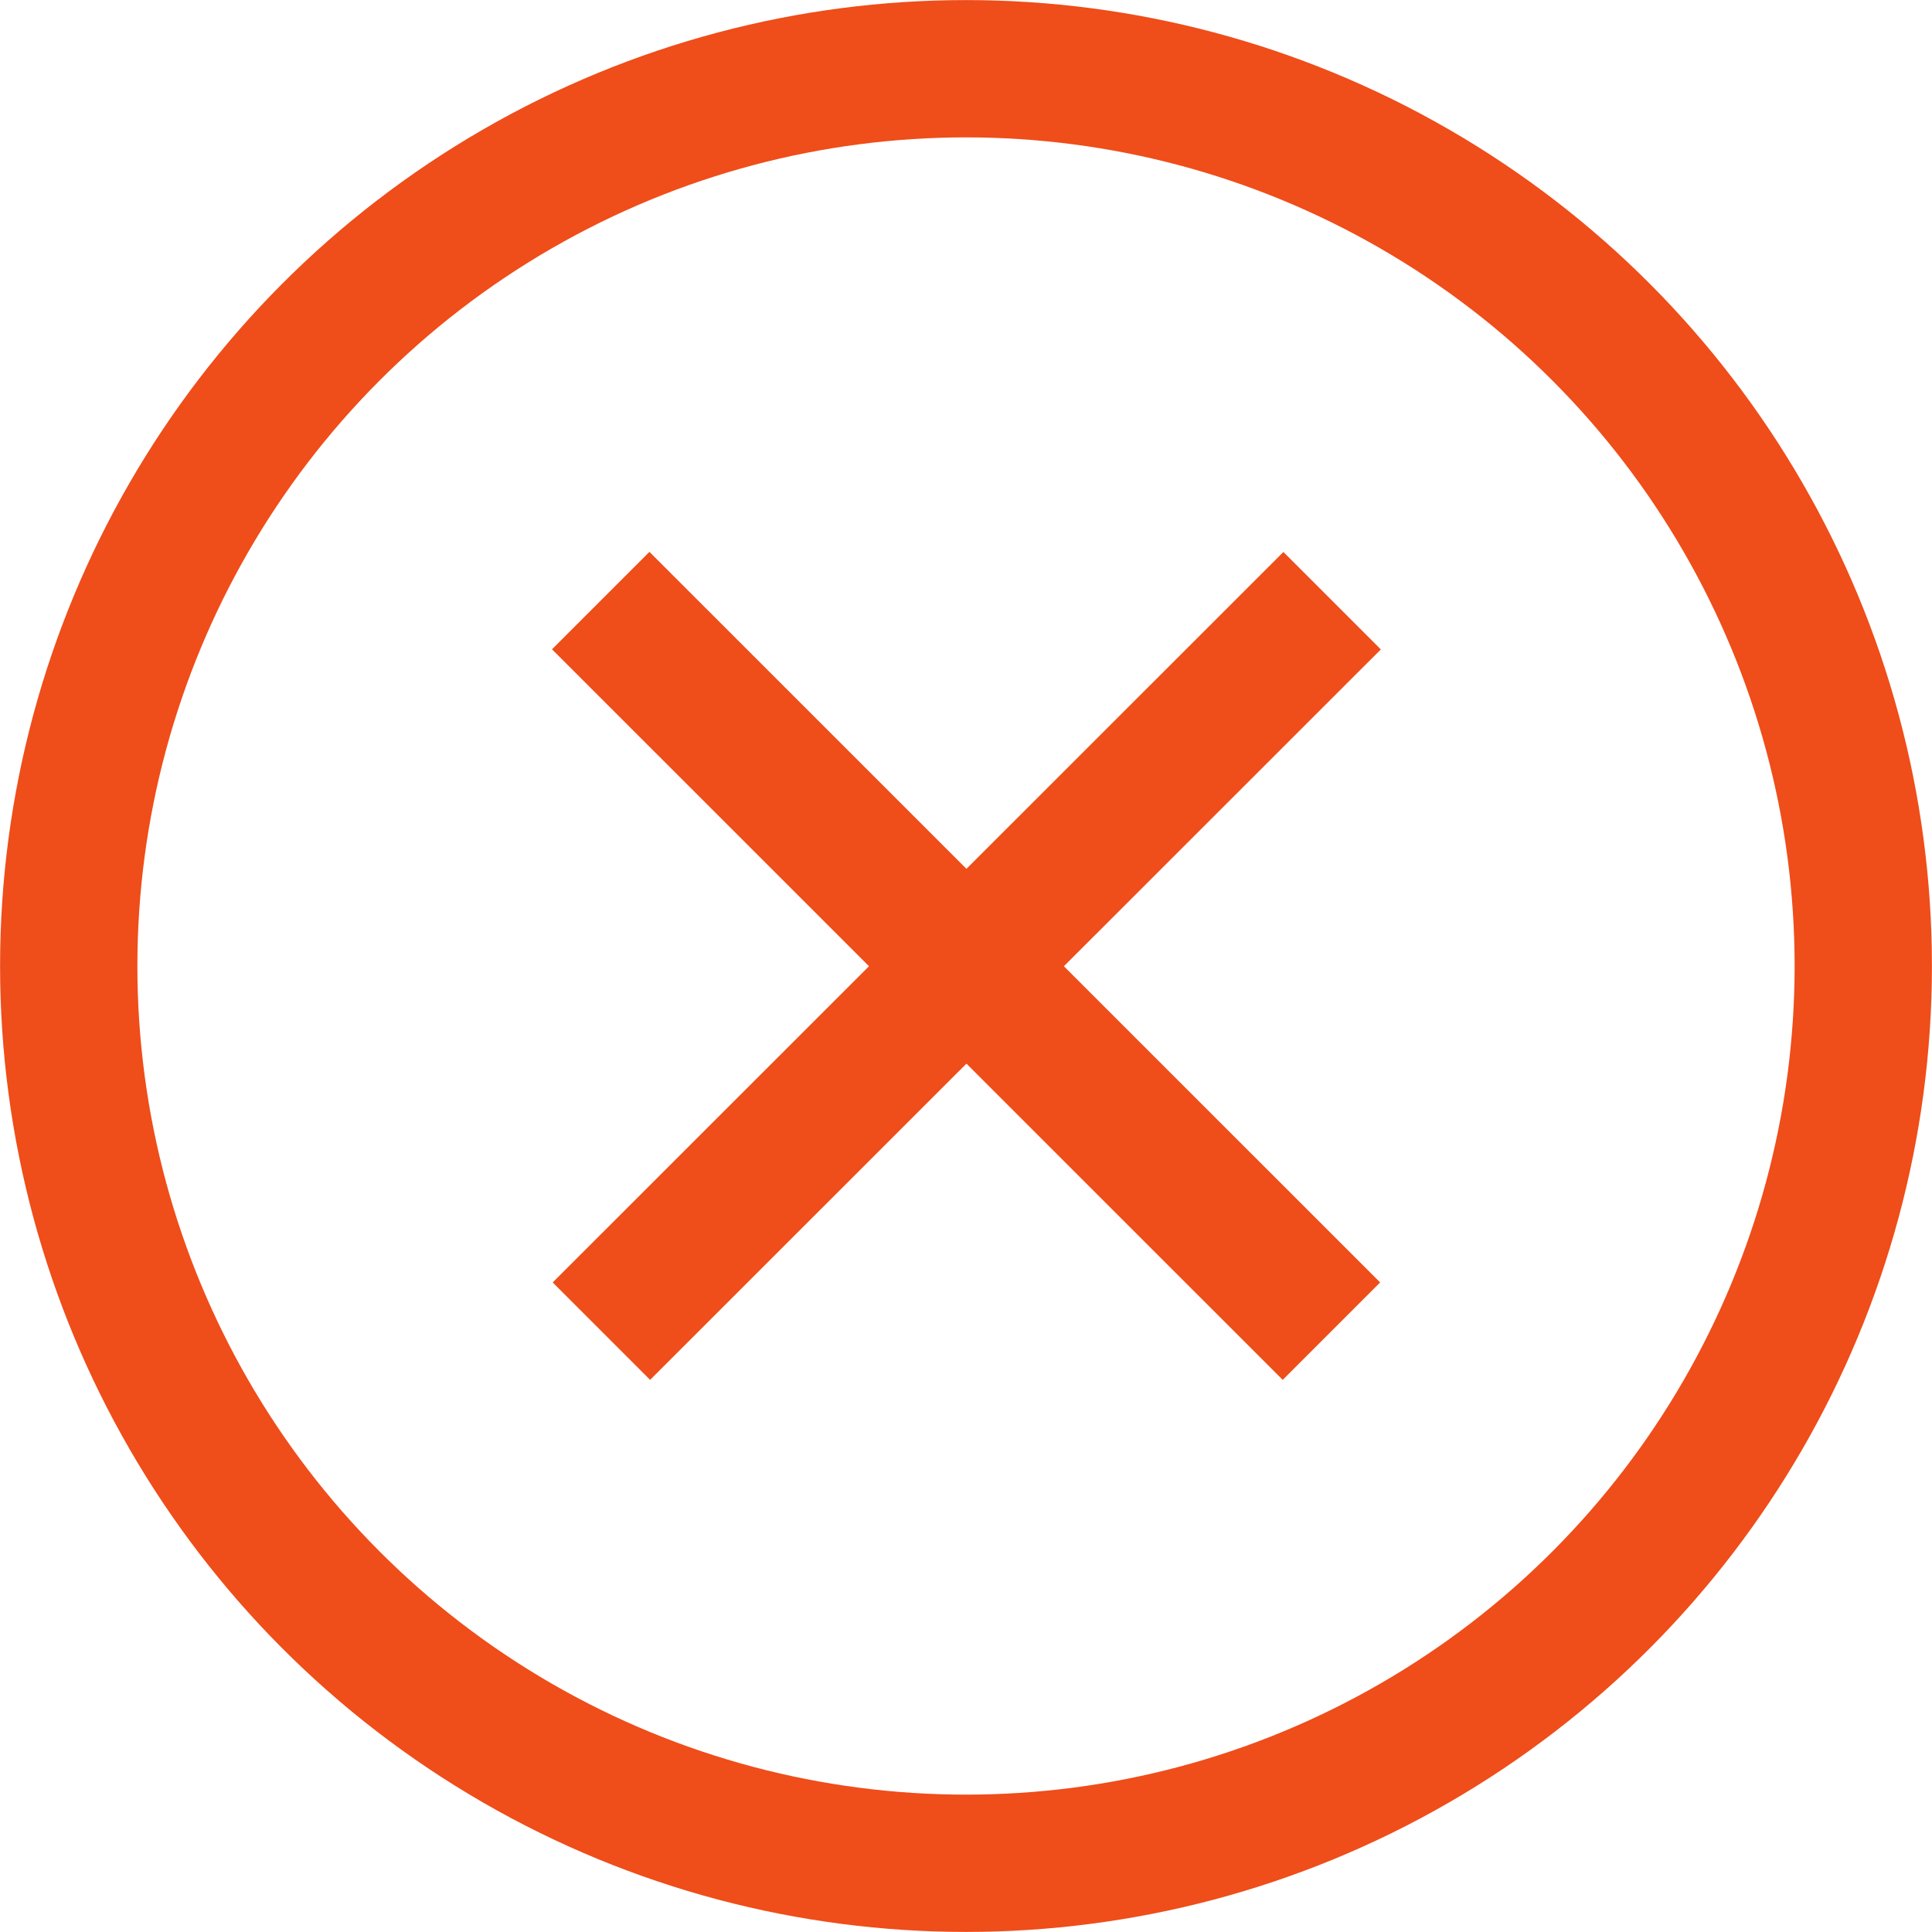 <svg width="14" height="14" viewBox="0 0 14 14" fill="none" xmlns="http://www.w3.org/2000/svg">
<circle cx="7" cy="7" r="6.502" stroke="#EF4D1A" stroke-width="0.995"/>
<path fill-rule="evenodd" clip-rule="evenodd" d="M9.295 9.999L4 4.705L4.706 3.999L10.001 9.293L9.295 9.999Z" fill="#EF4D1A"/>
<path fill-rule="evenodd" clip-rule="evenodd" d="M10.006 4.706L4.711 9.999L4.005 9.293L9.3 4L10.006 4.706Z" fill="#EF4D1A"/>
</svg>
